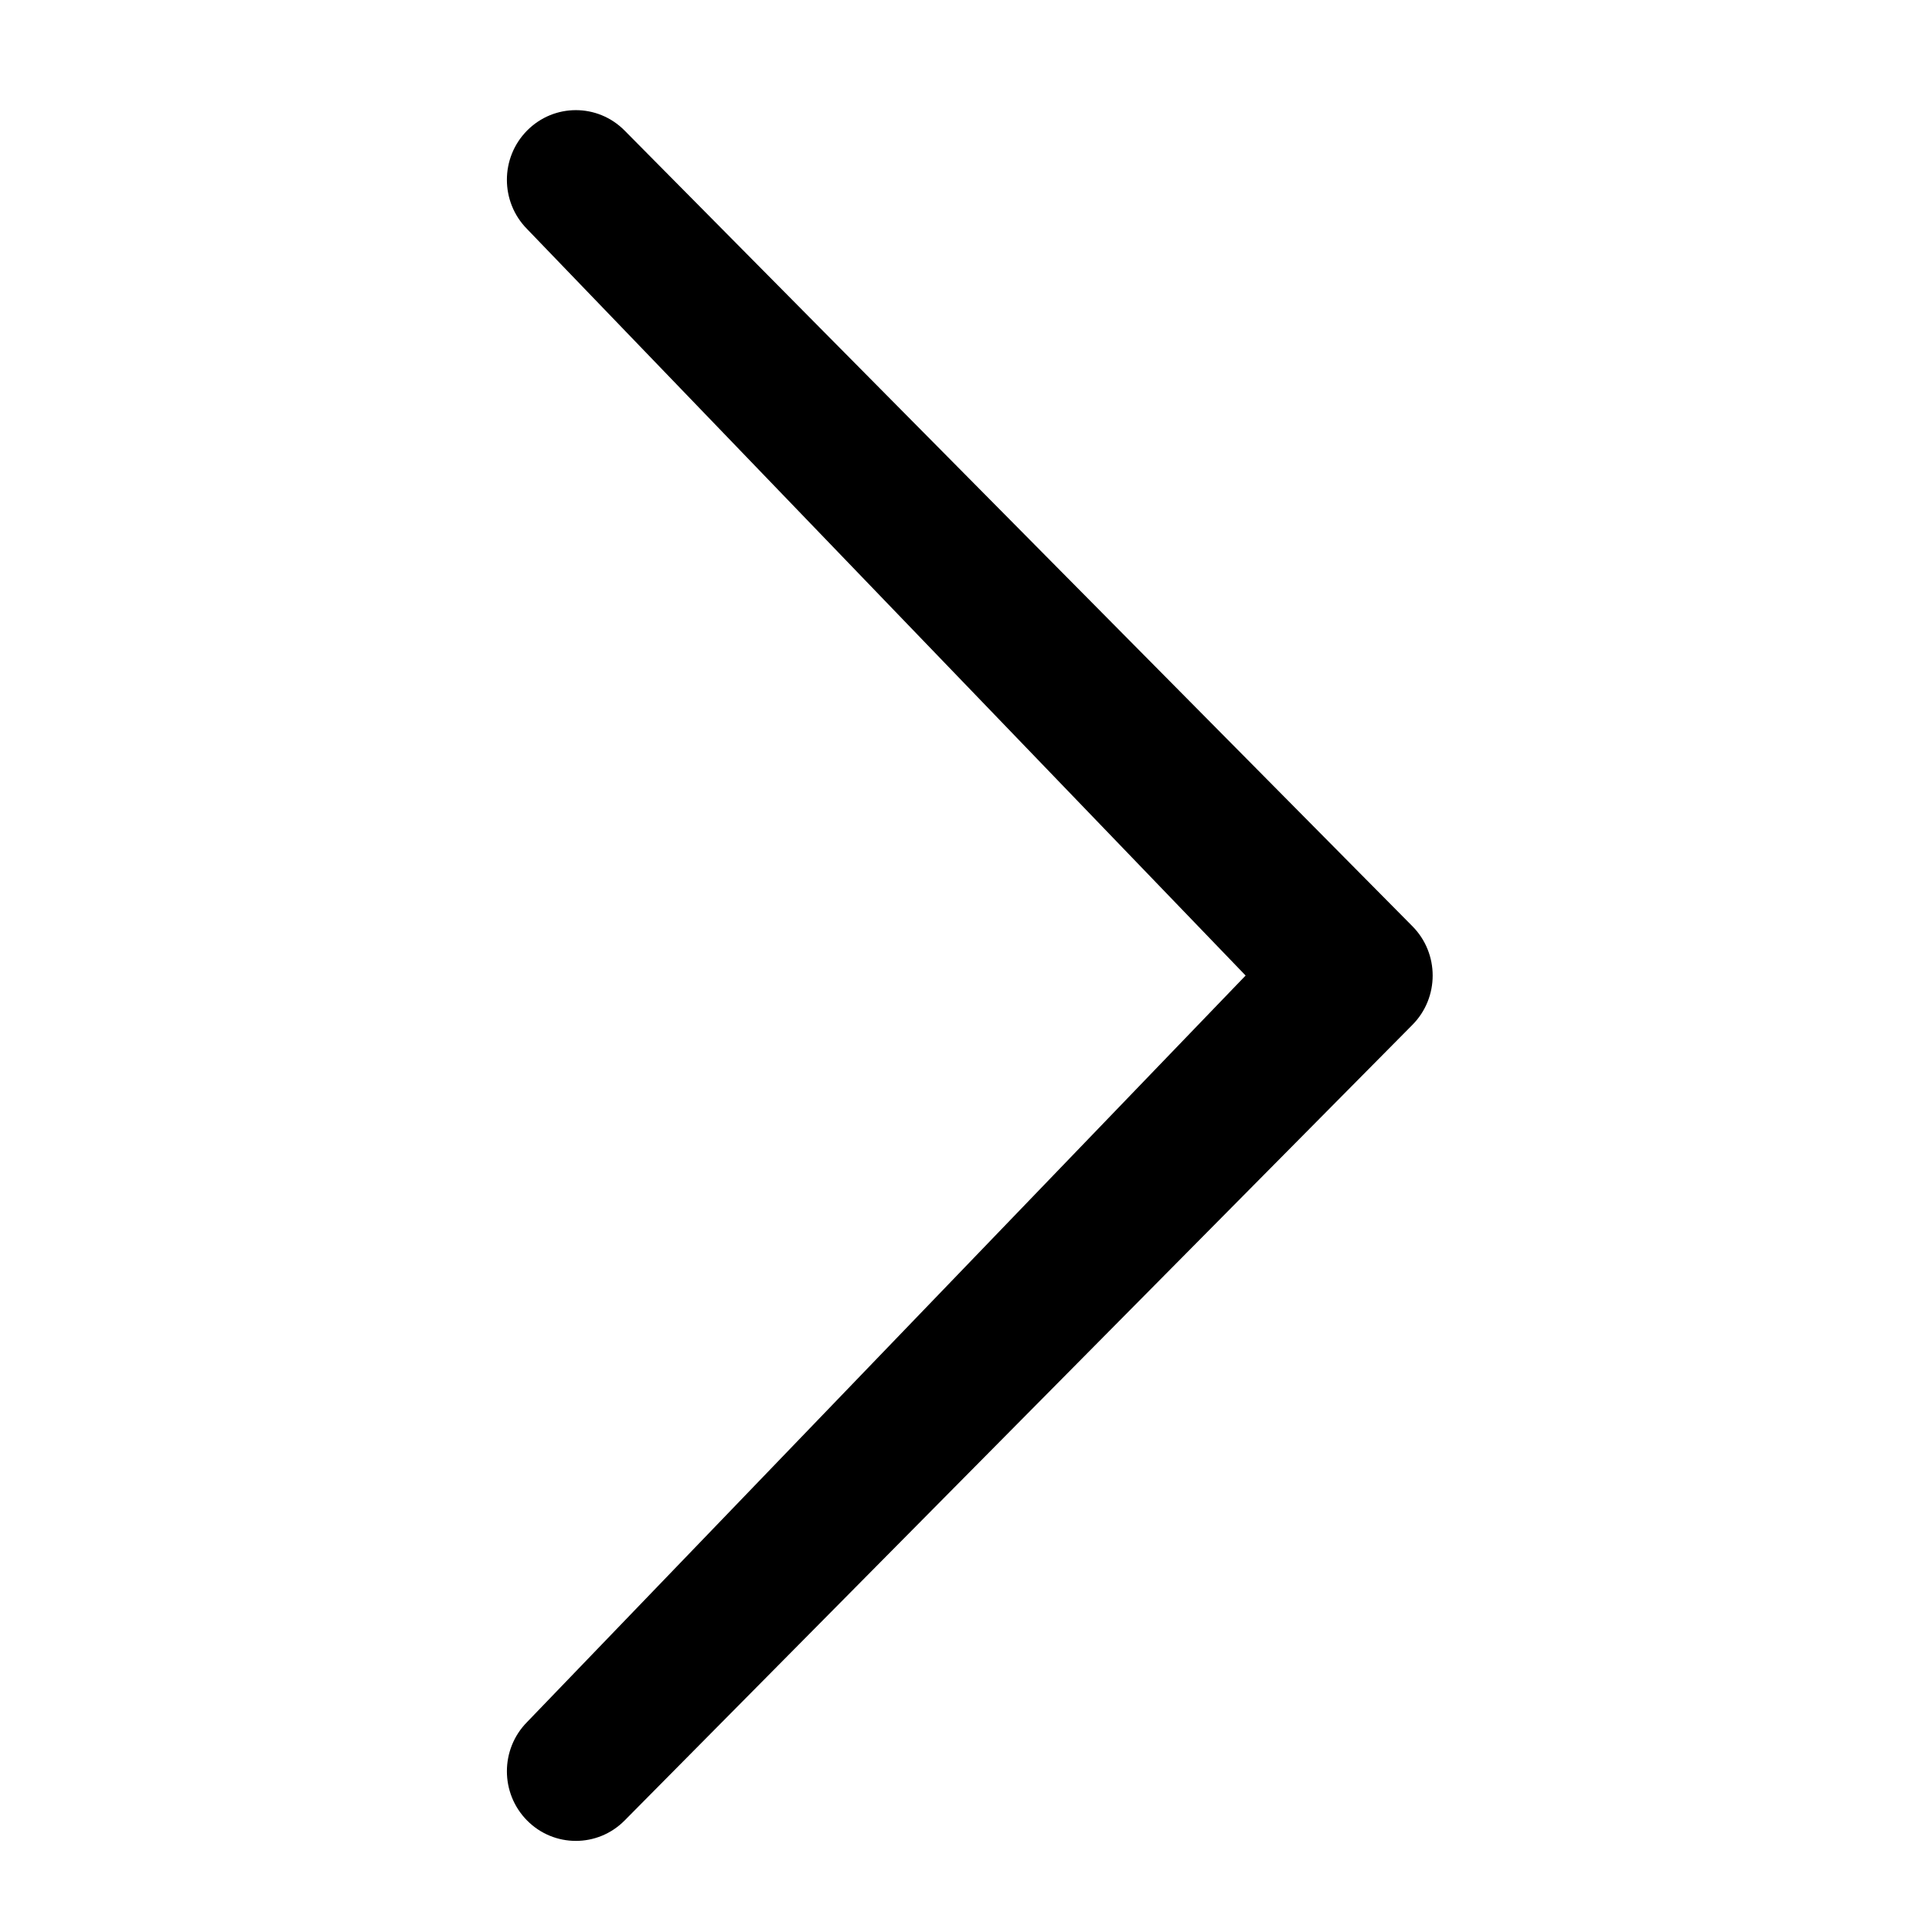 <?xml version="1.0" encoding="utf-8"?>
<!-- Generator: Adobe Illustrator 17.0.0, SVG Export Plug-In . SVG Version: 6.00 Build 0)  -->
<!DOCTYPE svg PUBLIC "-//W3C//DTD SVG 1.1//EN" "http://www.w3.org/Graphics/SVG/1.1/DTD/svg11.dtd">
<svg version="1.1" id="Lager_1" xmlns="http://www.w3.org/2000/svg" xmlns:xlink="http://www.w3.org/1999/xlink" x="0px" y="0px"
   width="96px" height="96px" viewBox="0 0 96 96" enable-background="new 0 0 96 96" xml:space="preserve">
<g id="Lager_1_2_" display="none">
  <g id="Lager_1_1_" display="inline">
    <path d="M48,0C21.488,0,0,21.49,0,48c0,26.511,21.488,48,48,48c26.51,0,48-21.489,48-48C96,21.49,74.51,0,48,0z M67.521,39.322
      c0.02,0.406,0.027,0.814,0.027,1.224c0,12.493-9.51,26.899-26.898,26.899c-5.338,0-10.307-1.566-14.49-4.249
      c0.738,0.089,1.49,0.133,2.254,0.133c4.43,0,8.506-1.511,11.742-4.048c-4.137-0.075-7.629-2.809-8.832-6.564
      c0.578,0.109,1.17,0.17,1.779,0.17c0.861,0,1.697-0.116,2.49-0.332c-4.324-0.869-7.584-4.689-7.584-9.271
      c0-0.04,0-0.079,0.002-0.118c1.273,0.708,2.732,1.133,4.281,1.183c-2.537-1.696-4.205-4.589-4.205-7.87
      c0-1.732,0.465-3.355,1.279-4.752c4.662,5.72,11.629,9.483,19.486,9.878c-0.162-0.692-0.244-1.414-0.244-2.155
      c0-5.221,4.232-9.453,9.453-9.453c2.719,0,5.176,1.149,6.9,2.985c2.154-0.424,4.178-1.21,6.004-2.294
      c-0.707,2.207-2.205,4.061-4.156,5.23c1.912-0.229,3.734-0.736,5.43-1.488C70.973,36.324,69.369,37.99,67.521,39.322z"/>
  </g>
  <g id="Lager_2" display="inline">
    <path d="M48.172,0.474c-26.51,0-48,21.49-48,48c0,26.511,21.49,48,48,48s48-21.489,48-48C96.172,21.964,74.682,0.474,48.172,0.474
      z M59.541,33.644h-7.217c-0.854,0-1.805,1.121-1.805,2.623v5.211h9.021v7.428h-9.021v22.306H42V48.905h-7.723v-7.428H42v-4.372
      c0-6.269,4.352-11.368,10.324-11.368h7.217V33.644z"/>
  </g>
  <g id="Lager_3" display="inline">
    <path d="M48.186,0.474c-26.51,0-48,21.49-48,48c0,26.511,21.49,48,48,48c26.511,0,48-21.489,48-48
      C96.186,21.964,74.698,0.474,48.186,0.474z M36.439,68.366h-9.723V37.089h9.723V68.366z M31.513,33.251
      c-3.07,0-5.053-2.174-5.053-4.859c0-2.751,2.047-4.861,5.18-4.861c3.136,0,5.055,2.11,5.117,4.861
      C36.757,31.077,34.776,33.251,31.513,33.251z M71.934,68.366h-9.722V51.032c0-4.029-1.408-6.779-4.925-6.779
      c-2.687,0-4.284,1.855-4.988,3.646c-0.256,0.639-0.322,1.535-0.322,2.43v18.037h-9.72V47.067c0-3.901-0.127-7.163-0.256-9.978
      h8.442l0.448,4.35h0.191c1.279-2.047,4.413-5.053,9.659-5.053c6.396,0,11.191,4.285,11.191,13.495v18.485H71.934z"/>
  </g>
  <g id="Lager_4" display="inline">
    <path d="M48.259,48.22c-0.022,0-0.047-0.001-0.07-0.002c-0.024,0.001-0.049,0.002-0.071,0.002c-5.957,0-11.206-1.508-14.308,1.34
      c-1.859,1.709-2.642,3.768-2.642,5.985c0,9.261,7.42,10.399,16.949,10.399h0.142c9.529,0,16.949-1.138,16.949-10.399
      c0-2.218-0.783-4.276-2.642-5.985C59.464,46.712,54.216,48.22,48.259,48.22z M40.157,60.875c-1.813,0-3.283-2.036-3.283-4.547
      s1.47-4.546,3.283-4.546s3.285,2.035,3.285,4.546S41.97,60.875,40.157,60.875z M56.22,60.875c-1.814,0-3.285-2.036-3.285-4.547
      s1.471-4.546,3.285-4.546c1.812,0,3.283,2.035,3.283,4.546C59.503,58.839,58.033,60.875,56.22,60.875z M48.189,0.474
      c-26.511,0-48,21.49-48,48s21.489,48,48,48c26.509,0,48-21.49,48-48C96.189,21.964,74.698,0.474,48.189,0.474z M52.567,68.175
      c-0.86,0-2.57,0.002-4.378,0.004c-1.809-0.002-3.52-0.004-4.379-0.004c-3.803,0-18.863-0.291-18.863-18.445
      c0-4.177,1.432-7.233,3.775-9.778c-0.374-0.923-0.393-6.165,1.601-11.183c0,0,4.576,0.502,11.5,5.253
      c1.451-0.401,3.908-0.601,6.365-0.601c2.455,0,4.912,0.199,6.365,0.601c6.923-4.751,11.498-5.253,11.498-5.253
      c1.995,5.017,1.977,10.26,1.603,11.183c2.344,2.545,3.776,5.602,3.776,9.778C71.431,67.884,56.37,68.175,52.567,68.175z"/>
  </g>
  <g id="Lager_5" display="inline">
    <path d="M74.305,48.474c0,14.361-11.643,26-26,26c-14.361,0-26-11.639-26-26c0-1.711,0.17-3.382,0.484-5H5.305v34.562
      c0,7.422,6.012,13.438,13.438,13.438h59.125c7.418,0,13.438-6.016,13.438-13.438V43.474H73.818
      C74.135,45.092,74.305,46.763,74.305,48.474z M77.867,5.474H18.742c-7.426,0-13.438,6.018-13.438,13.438v14.562h21.768
      c4.709-6.653,12.461-11,21.232-11c8.77,0,16.521,4.347,21.229,11h21.771V18.912C91.305,11.491,85.285,5.474,77.867,5.474z
       M84.435,22.073c0,1.321-1.078,2.4-2.398,2.4h-7.201c-1.318,0-2.4-1.079-2.4-2.4v-7.199c0-1.321,1.082-2.4,2.4-2.4h7.201
      c1.32,0,2.398,1.079,2.398,2.4C84.435,14.874,84.435,22.073,84.435,22.073z M64.305,48.474c0-8.837-7.164-16-16-16
      c-8.838,0-16,7.163-16,16s7.162,16,16,16C57.141,64.474,64.305,57.311,64.305,48.474z"/>
  </g>
</g>
<g id="Lager_2_1_">
  <path d="M26.191,85.567c-1.338,1.352-1.338,3.541,0,4.893c1.337,1.35,3.506,1.352,4.845,0l39.149-39.539
    c1.338-1.352,1.338-3.543,0-4.894L31.036,6.487c-1.339-1.352-3.506-1.352-4.845,0c-1.338,1.352-1.338,3.541-0.001,4.893
    l35.704,37.094L26.191,85.567z"/>
</g>
</svg>

